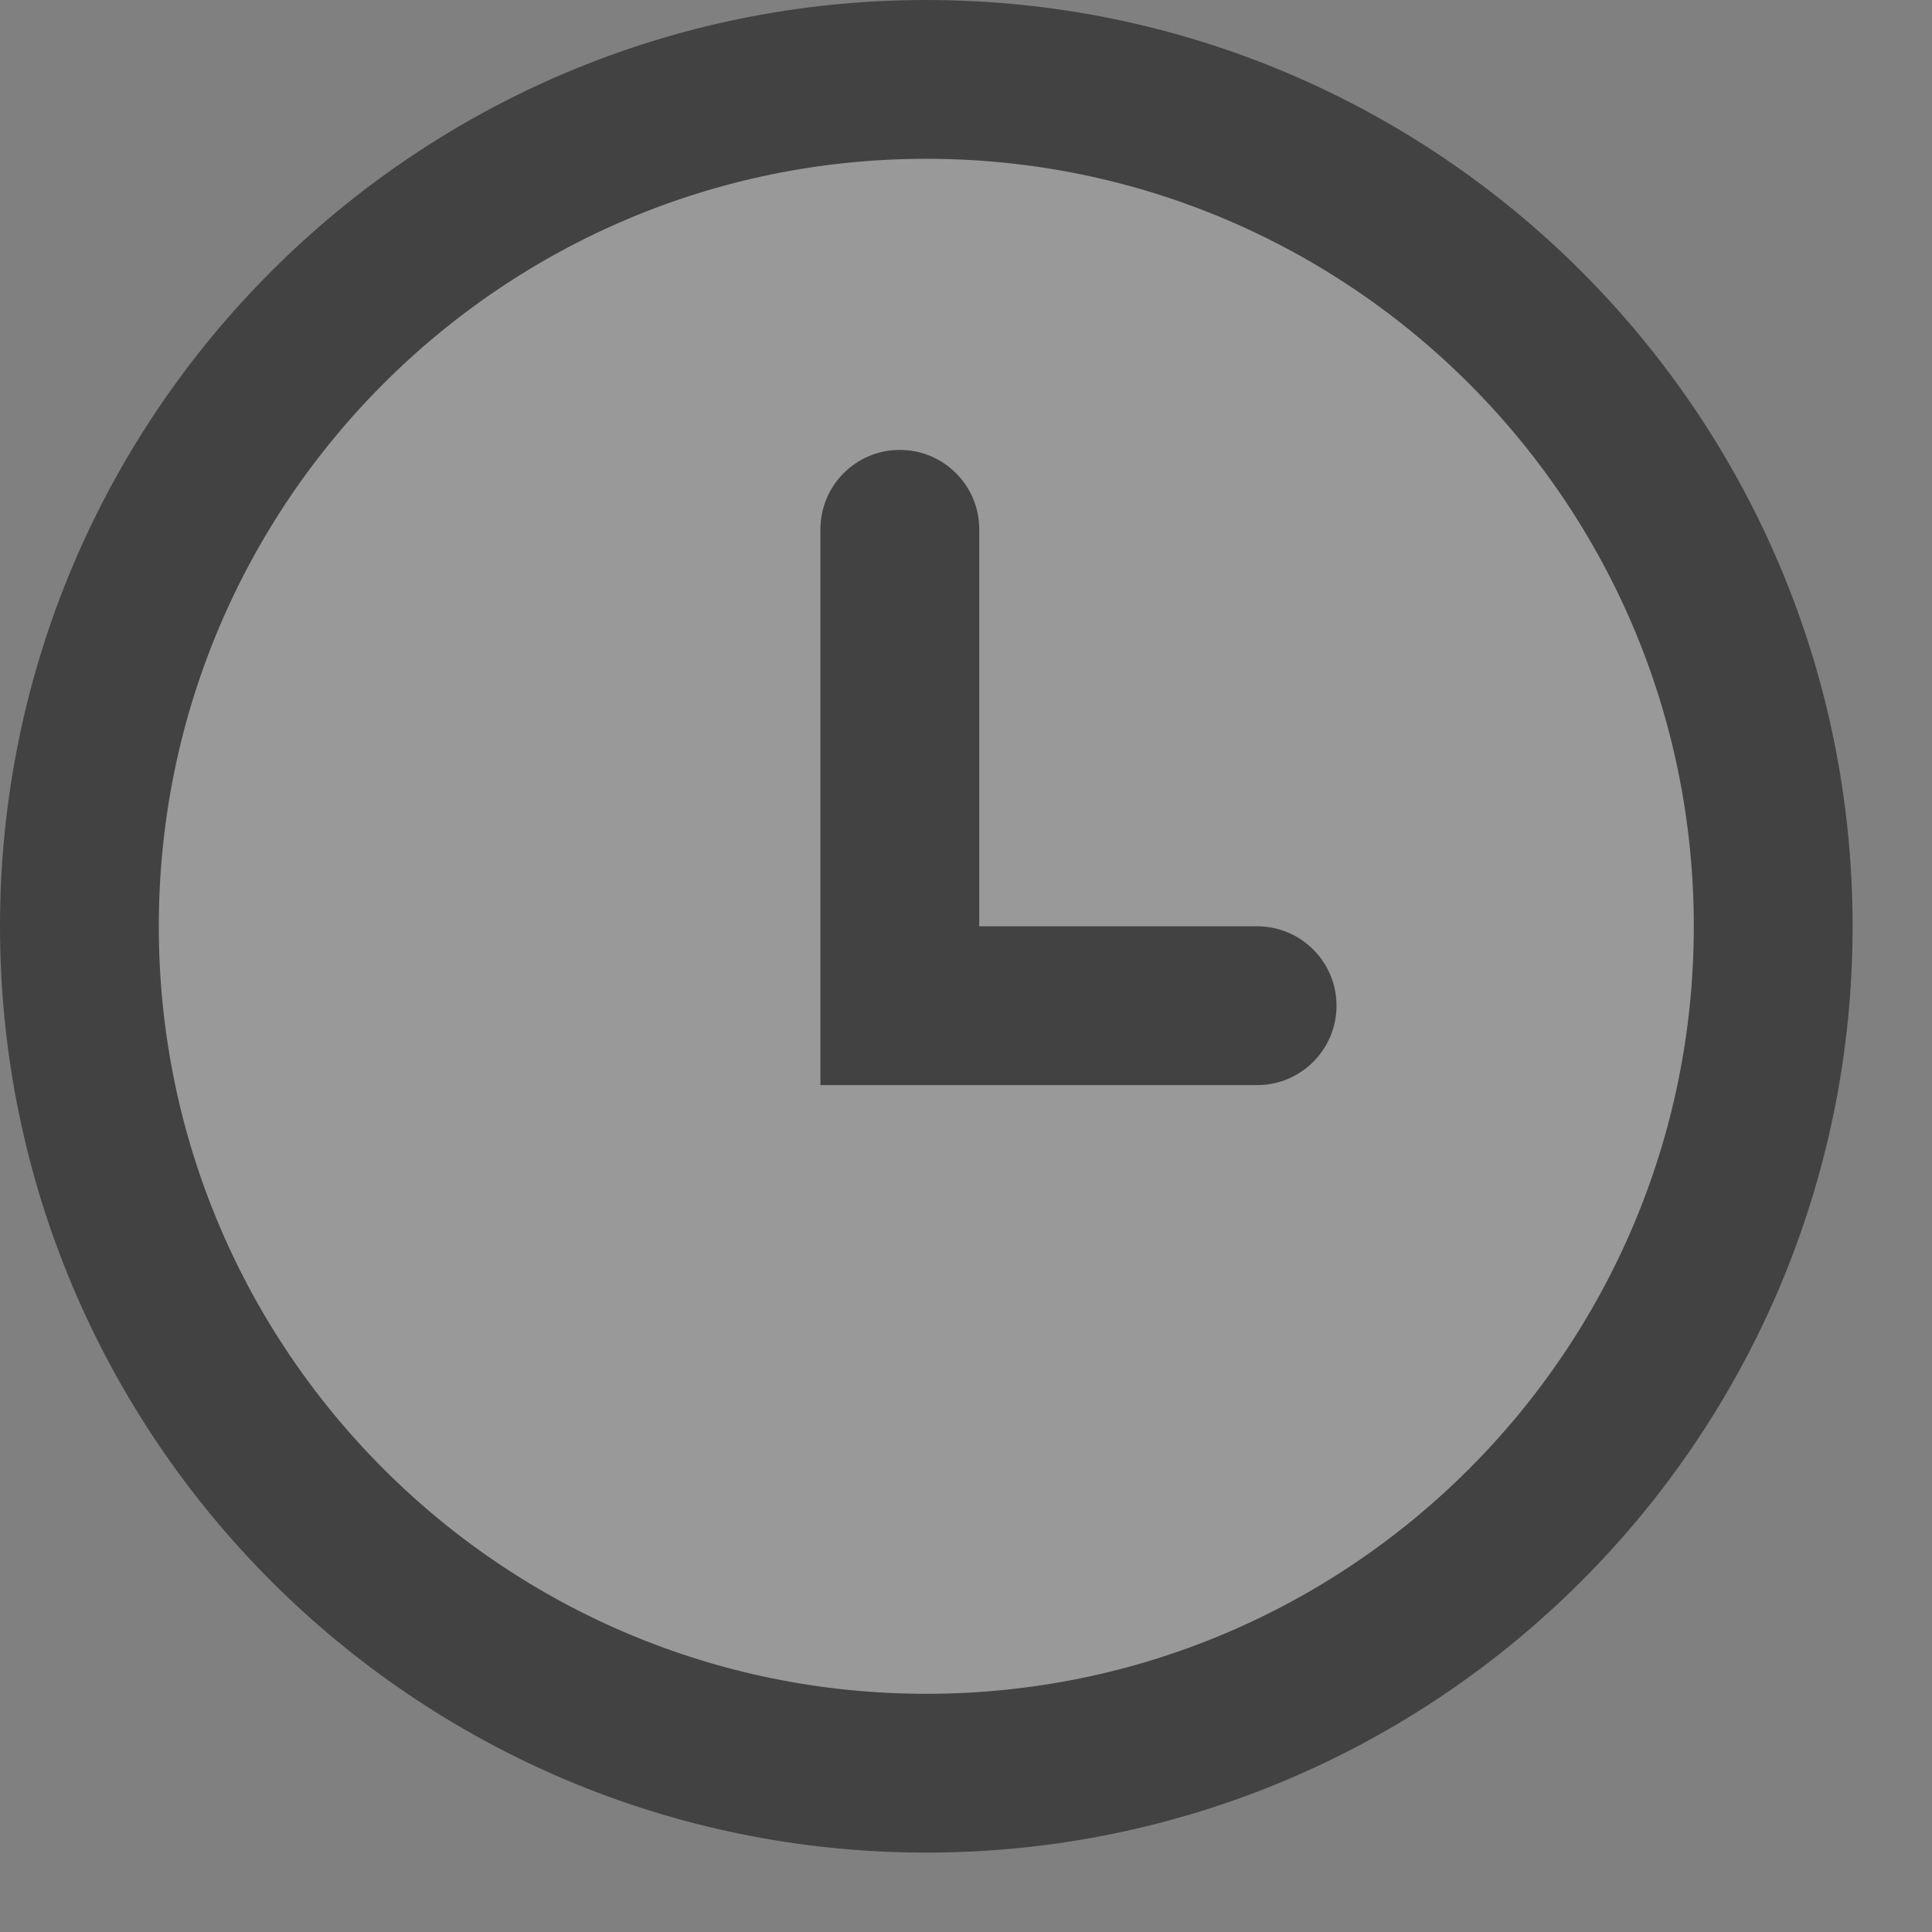 <svg 
 xmlns="http://www.w3.org/2000/svg"
 xmlns:xlink="http://www.w3.org/1999/xlink"
 width="36.5px" height="36.5px">
<rect width="100%" height="100%" fill="#808080" stroke="none"/>
<path fill-rule="evenodd"  stroke="rgb(66, 66, 66)" stroke-width="3px" stroke-linecap="butt" stroke-linejoin="miter" fill-opacity="0.2" fill="rgb(255, 255, 255)"
 d="M17.500,1.500 C26.336,1.500 33.500,8.663 33.500,17.500 C33.500,26.336 26.336,33.500 17.500,33.500 C8.663,33.500 1.500,26.336 1.500,17.500 C1.500,8.663 8.663,1.500 17.500,1.500 Z"/>
<path fill-rule="evenodd"  fill="rgb(66, 66, 66)"
 d="M23.750,20.500 L15.500,20.500 L15.500,19.000 C15.500,19.000 15.500,19.000 15.500,18.999 L15.500,9.999 C15.500,9.171 16.171,8.500 16.999,8.500 L17.000,8.500 C17.828,8.500 18.500,9.171 18.500,9.999 L18.500,17.500 L23.750,17.500 C24.578,17.500 25.250,18.171 25.250,19.000 C25.250,19.828 24.578,20.500 23.750,20.500 Z"/>
</svg>